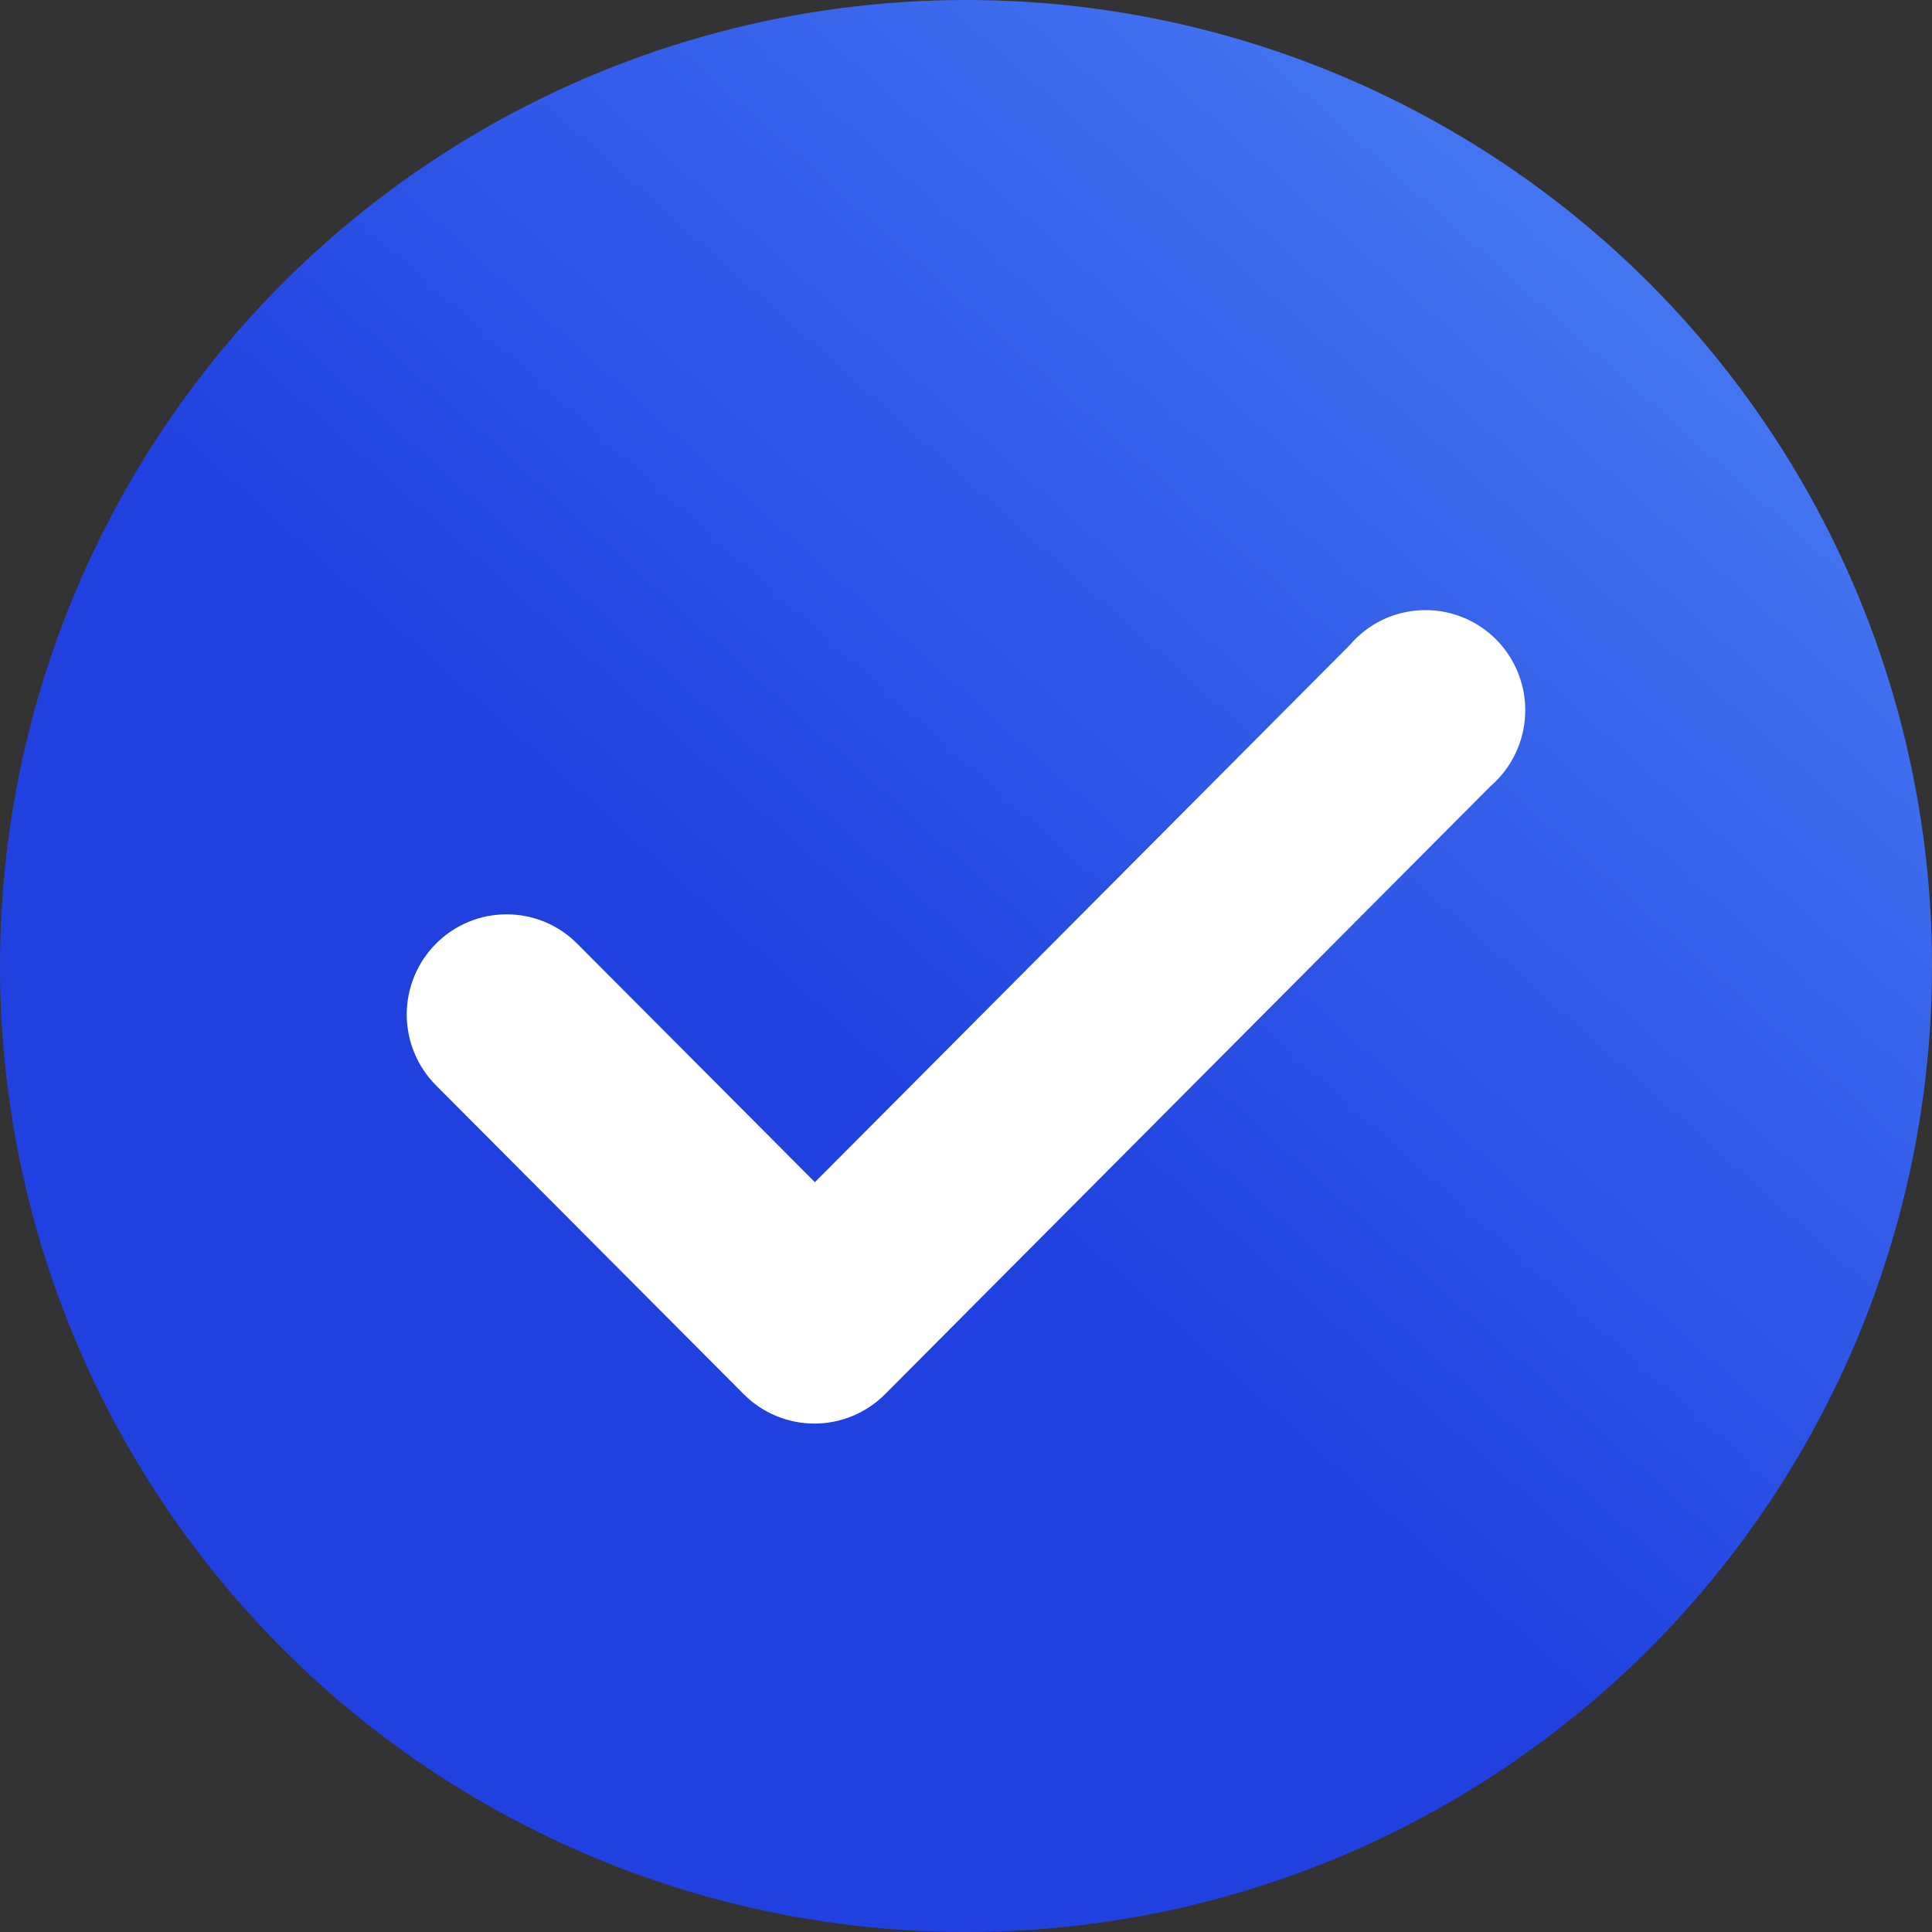 <svg width="19" height="19" viewBox="0 0 19 19" fill="none" xmlns="http://www.w3.org/2000/svg">
<rect x="0" y="0" width="19" height="19" fill="#333333" stroke="none"/>
<circle cx="9.5" cy="9.5" r="9.5" fill="url(#paint0_linear)"/>
<path d="M8.701 13.714L14.657 7.733C14.76 7.644 14.843 7.536 14.902 7.413C14.961 7.291 14.994 7.158 14.999 7.023C15.005 6.887 14.982 6.752 14.932 6.625C14.883 6.499 14.808 6.384 14.713 6.288C14.617 6.192 14.503 6.117 14.377 6.068C14.251 6.018 14.116 5.995 13.981 6.001C13.846 6.006 13.713 6.039 13.591 6.098C13.47 6.157 13.362 6.241 13.274 6.344L8.014 11.626L5.679 9.283C5.587 9.19 5.479 9.117 5.359 9.067C5.24 9.017 5.111 8.992 4.982 8.992C4.852 8.992 4.724 9.017 4.605 9.067C4.485 9.117 4.377 9.19 4.285 9.283C4.103 9.467 4 9.717 4 9.977C4 10.237 4.103 10.487 4.285 10.671L7.317 13.714C7.501 13.897 7.75 14 8.009 14C8.268 14 8.517 13.897 8.701 13.714Z" fill="white"/>
<defs>
<linearGradient id="paint0_linear" x1="3.5" y1="16.5" x2="16" y2="2.5" gradientUnits="userSpaceOnUse">
<stop offset="0.408" stop-color="#2041E0"/>
<stop offset="1" stop-color="#4476F2"/>
</linearGradient>
</defs>
</svg>
